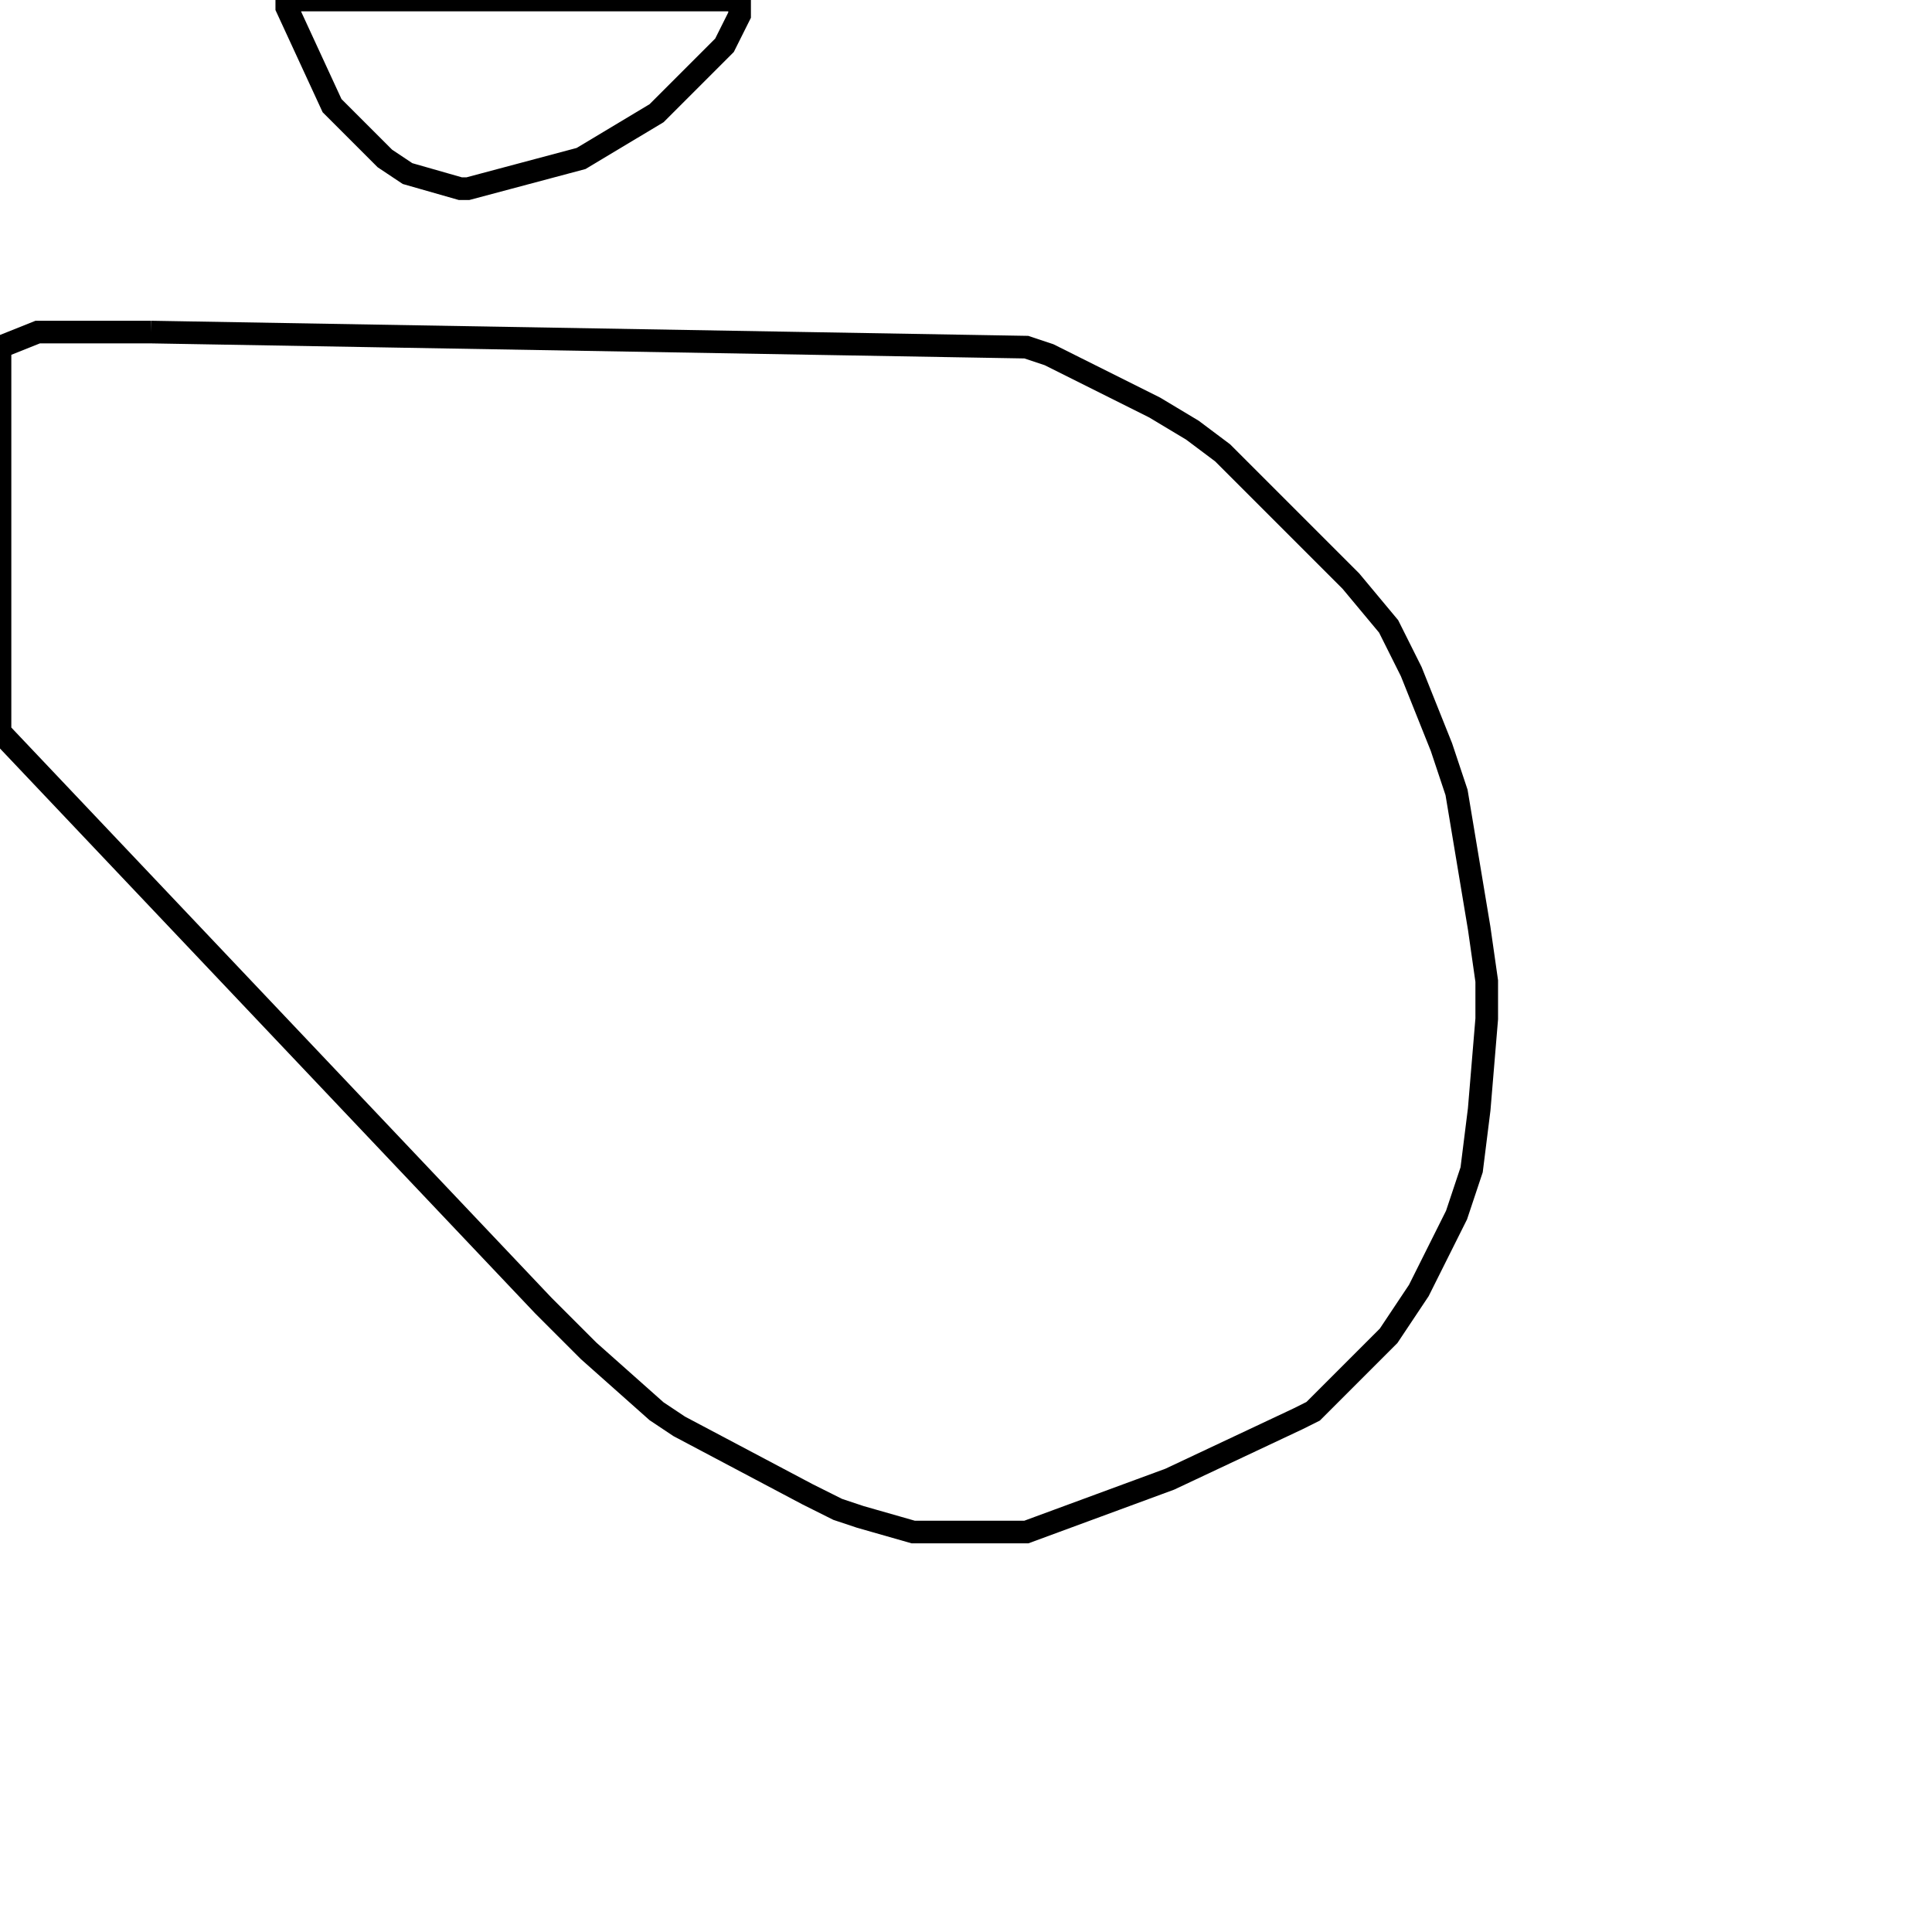 <svg width="256" height="256" xmlns="http://www.w3.org/2000/svg" fill-opacity="0" stroke="black" stroke-width="3" ><path d="M20 44 136 46 139 47 153 54 158 57 162 60 179 77 184 83 187 89 191 99 193 105 196 123 197 130 197 135 196 147 195 155 193 161 188 171 184 177 174 187 172 188 155 196 136 203 121 203 114 201 111 200 107 198 90 189 87 187 78 179 72 173 0 97 0 46 5 44 20 44 "/><path d="M98 0 98 2 96 6 87 15 77 21 62 25 61 25 54 23 51 21 44 14 38 1 38 0 98 0 "/></svg>